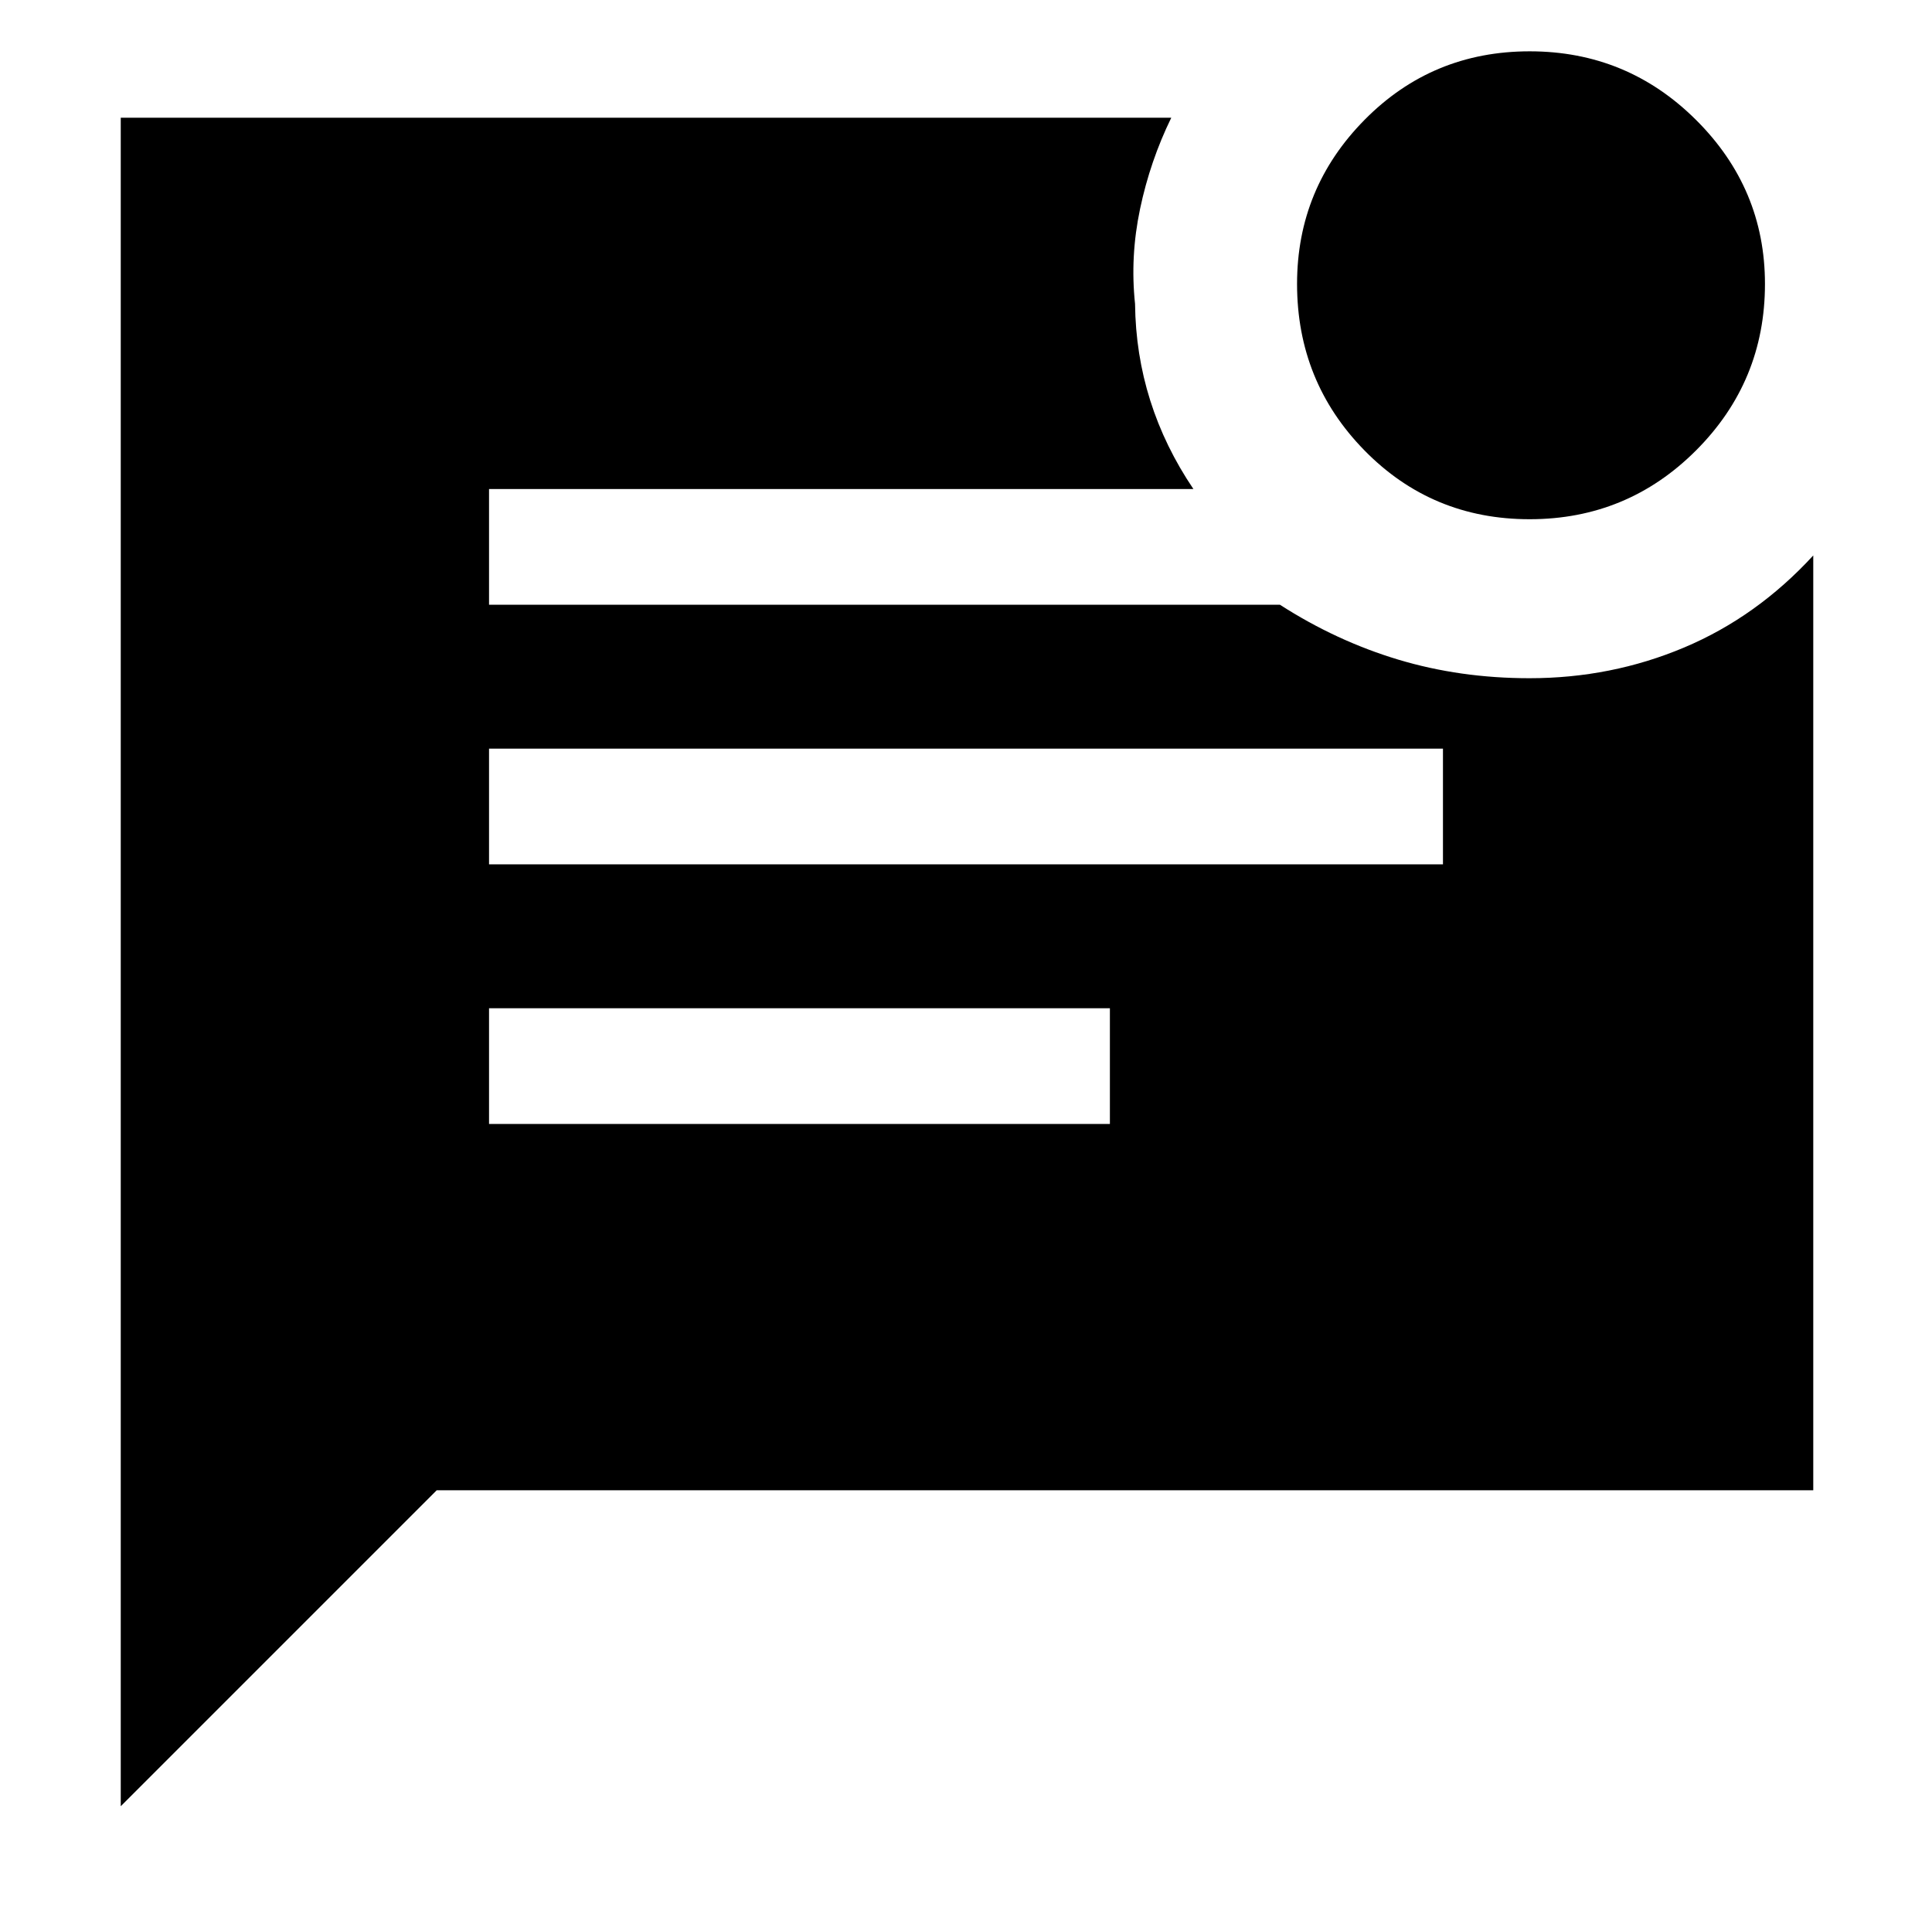 <svg xmlns="http://www.w3.org/2000/svg" height="48" viewBox="0 -960 960 960" width="48"><path d="M760.06-702q-48.56 0-82.06-34.19t-33.5-82.75q0-47.56 33.59-81.56t82-34q48.41 0 82.66 34.09t34.25 81.5q0 48.41-34.19 82.66T760.06-702ZM60-62.5v-839h522q-10.5 21.5-15.5 45.25T564-809q.27 24.98 7.54 47.99Q578.82-738 593-717H243v57.5h393q28 18 58.75 27.25T760-623q40.64 0 76.82-15.25Q873-653.5 901-684v464.5H217L60-62.5Zm183-468h474V-588H243v57.5Zm0 129h308.5V-459H243v57.5Z"/></svg>